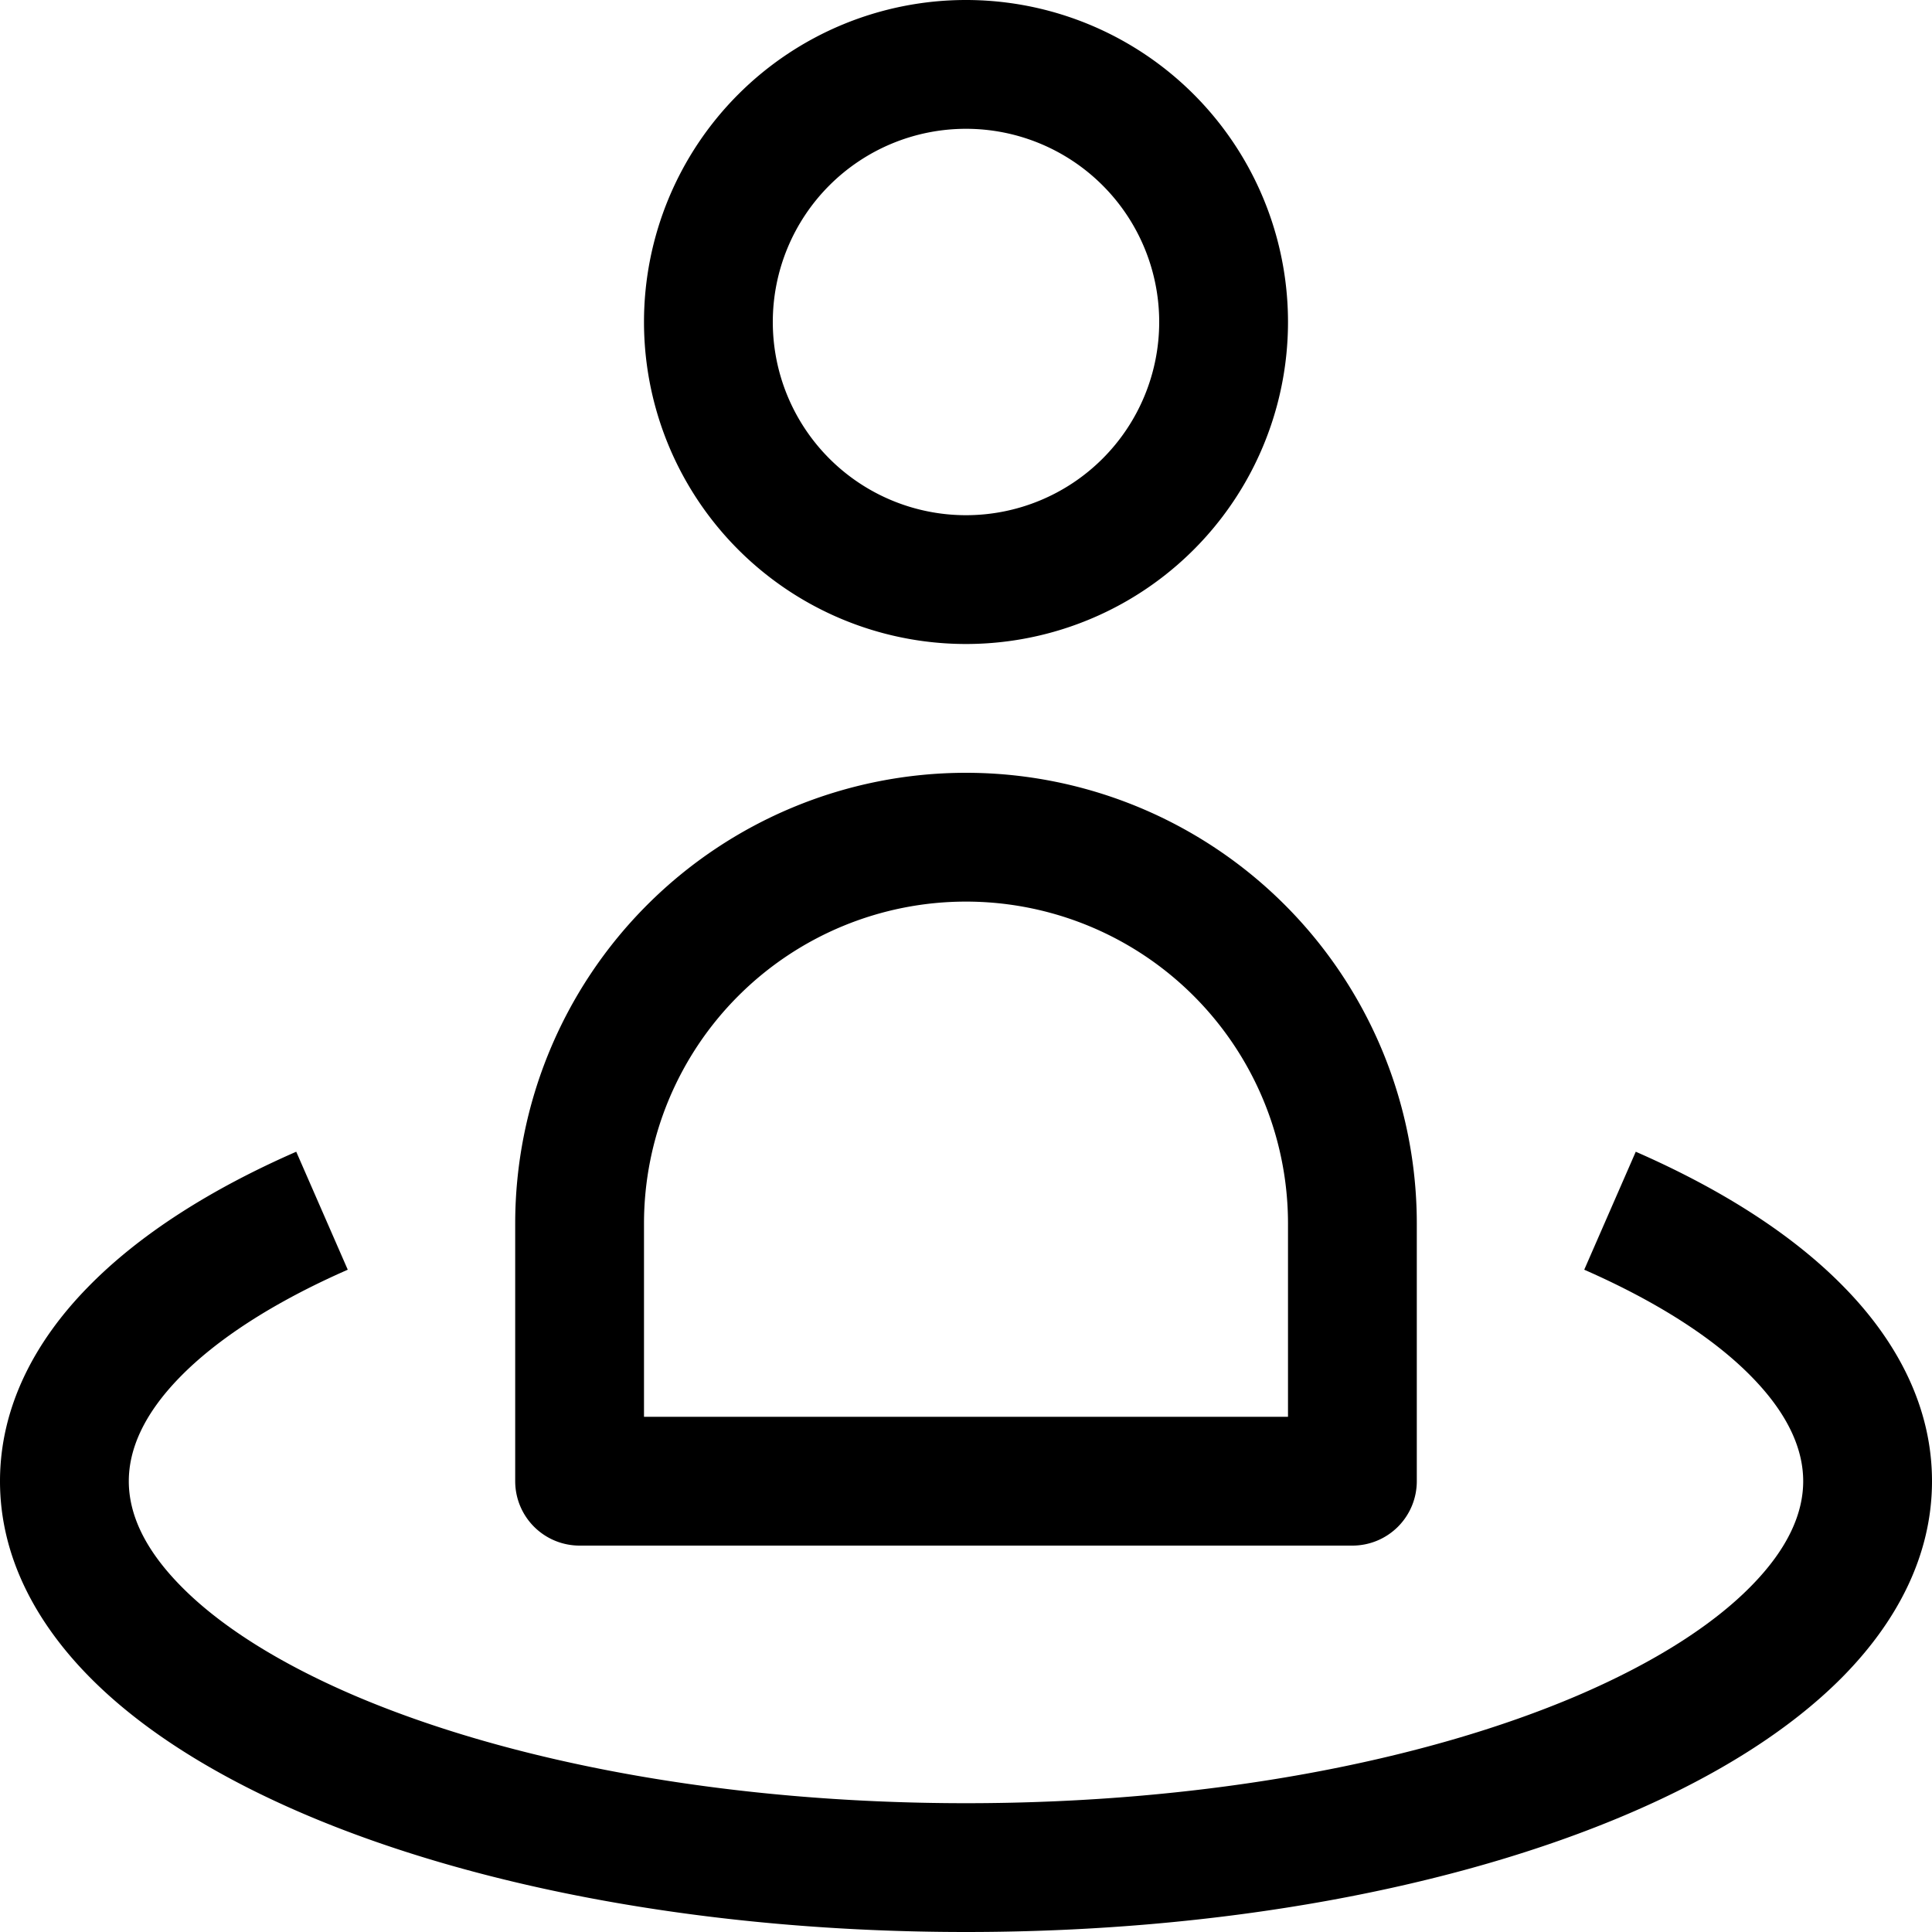 <svg xmlns="http://www.w3.org/2000/svg" width="1em" height="1em" viewBox="0 0 15 15"><path fill="currentColor" d="M4.5 11.5H4a.5.5 0 0 0 .5.5zm6 0v.5a.5.5 0 0 0 .5-.5zm-6 .5h6v-1h-6zm6.5-.5v-2h-1v2zm-7-2v2h1v-2zM7.5 6A3.5 3.5 0 0 0 4 9.5h1A2.5 2.5 0 0 1 7.5 7zM11 9.5A3.5 3.5 0 0 0 7.5 6v1A2.5 2.5 0 0 1 10 9.5zm3 2c0 .245-.114.52-.406.816c-.294.299-.745.59-1.341.846c-1.191.51-2.871.838-4.753.838v1c1.984 0 3.804-.344 5.147-.92c.67-.287 1.245-.642 1.659-1.061c.416-.422.694-.936.694-1.519zM7.5 14c-1.882 0-3.562-.328-4.753-.838c-.596-.256-1.047-.547-1.341-.846C1.114 12.02 1 11.747 1 11.5H0c0 .583.278 1.097.694 1.519c.414.42.989.774 1.66 1.062C3.695 14.656 5.515 15 7.5 15zM1 11.5c0-.242.11-.513.394-.805c.286-.294.725-.582 1.306-.837l-.4-.916c-.656.287-1.218.64-1.622 1.056C.27 10.416 0 10.925 0 11.5zm11.3-1.642c.581.255 1.02.543 1.305.837c.284.292.395.563.395.805h1c0-.575-.27-1.084-.678-1.502c-.404-.416-.966-.769-1.622-1.056zM7.5 4A1.5 1.5 0 0 1 6 2.5H5A2.5 2.5 0 0 0 7.5 5zM9 2.5A1.5 1.5 0 0 1 7.5 4v1A2.5 2.5 0 0 0 10 2.5zM7.5 1A1.5 1.5 0 0 1 9 2.5h1A2.5 2.5 0 0 0 7.5 0zm0-1A2.5 2.5 0 0 0 5 2.5h1A1.5 1.5 0 0 1 7.5 1z"/></svg>